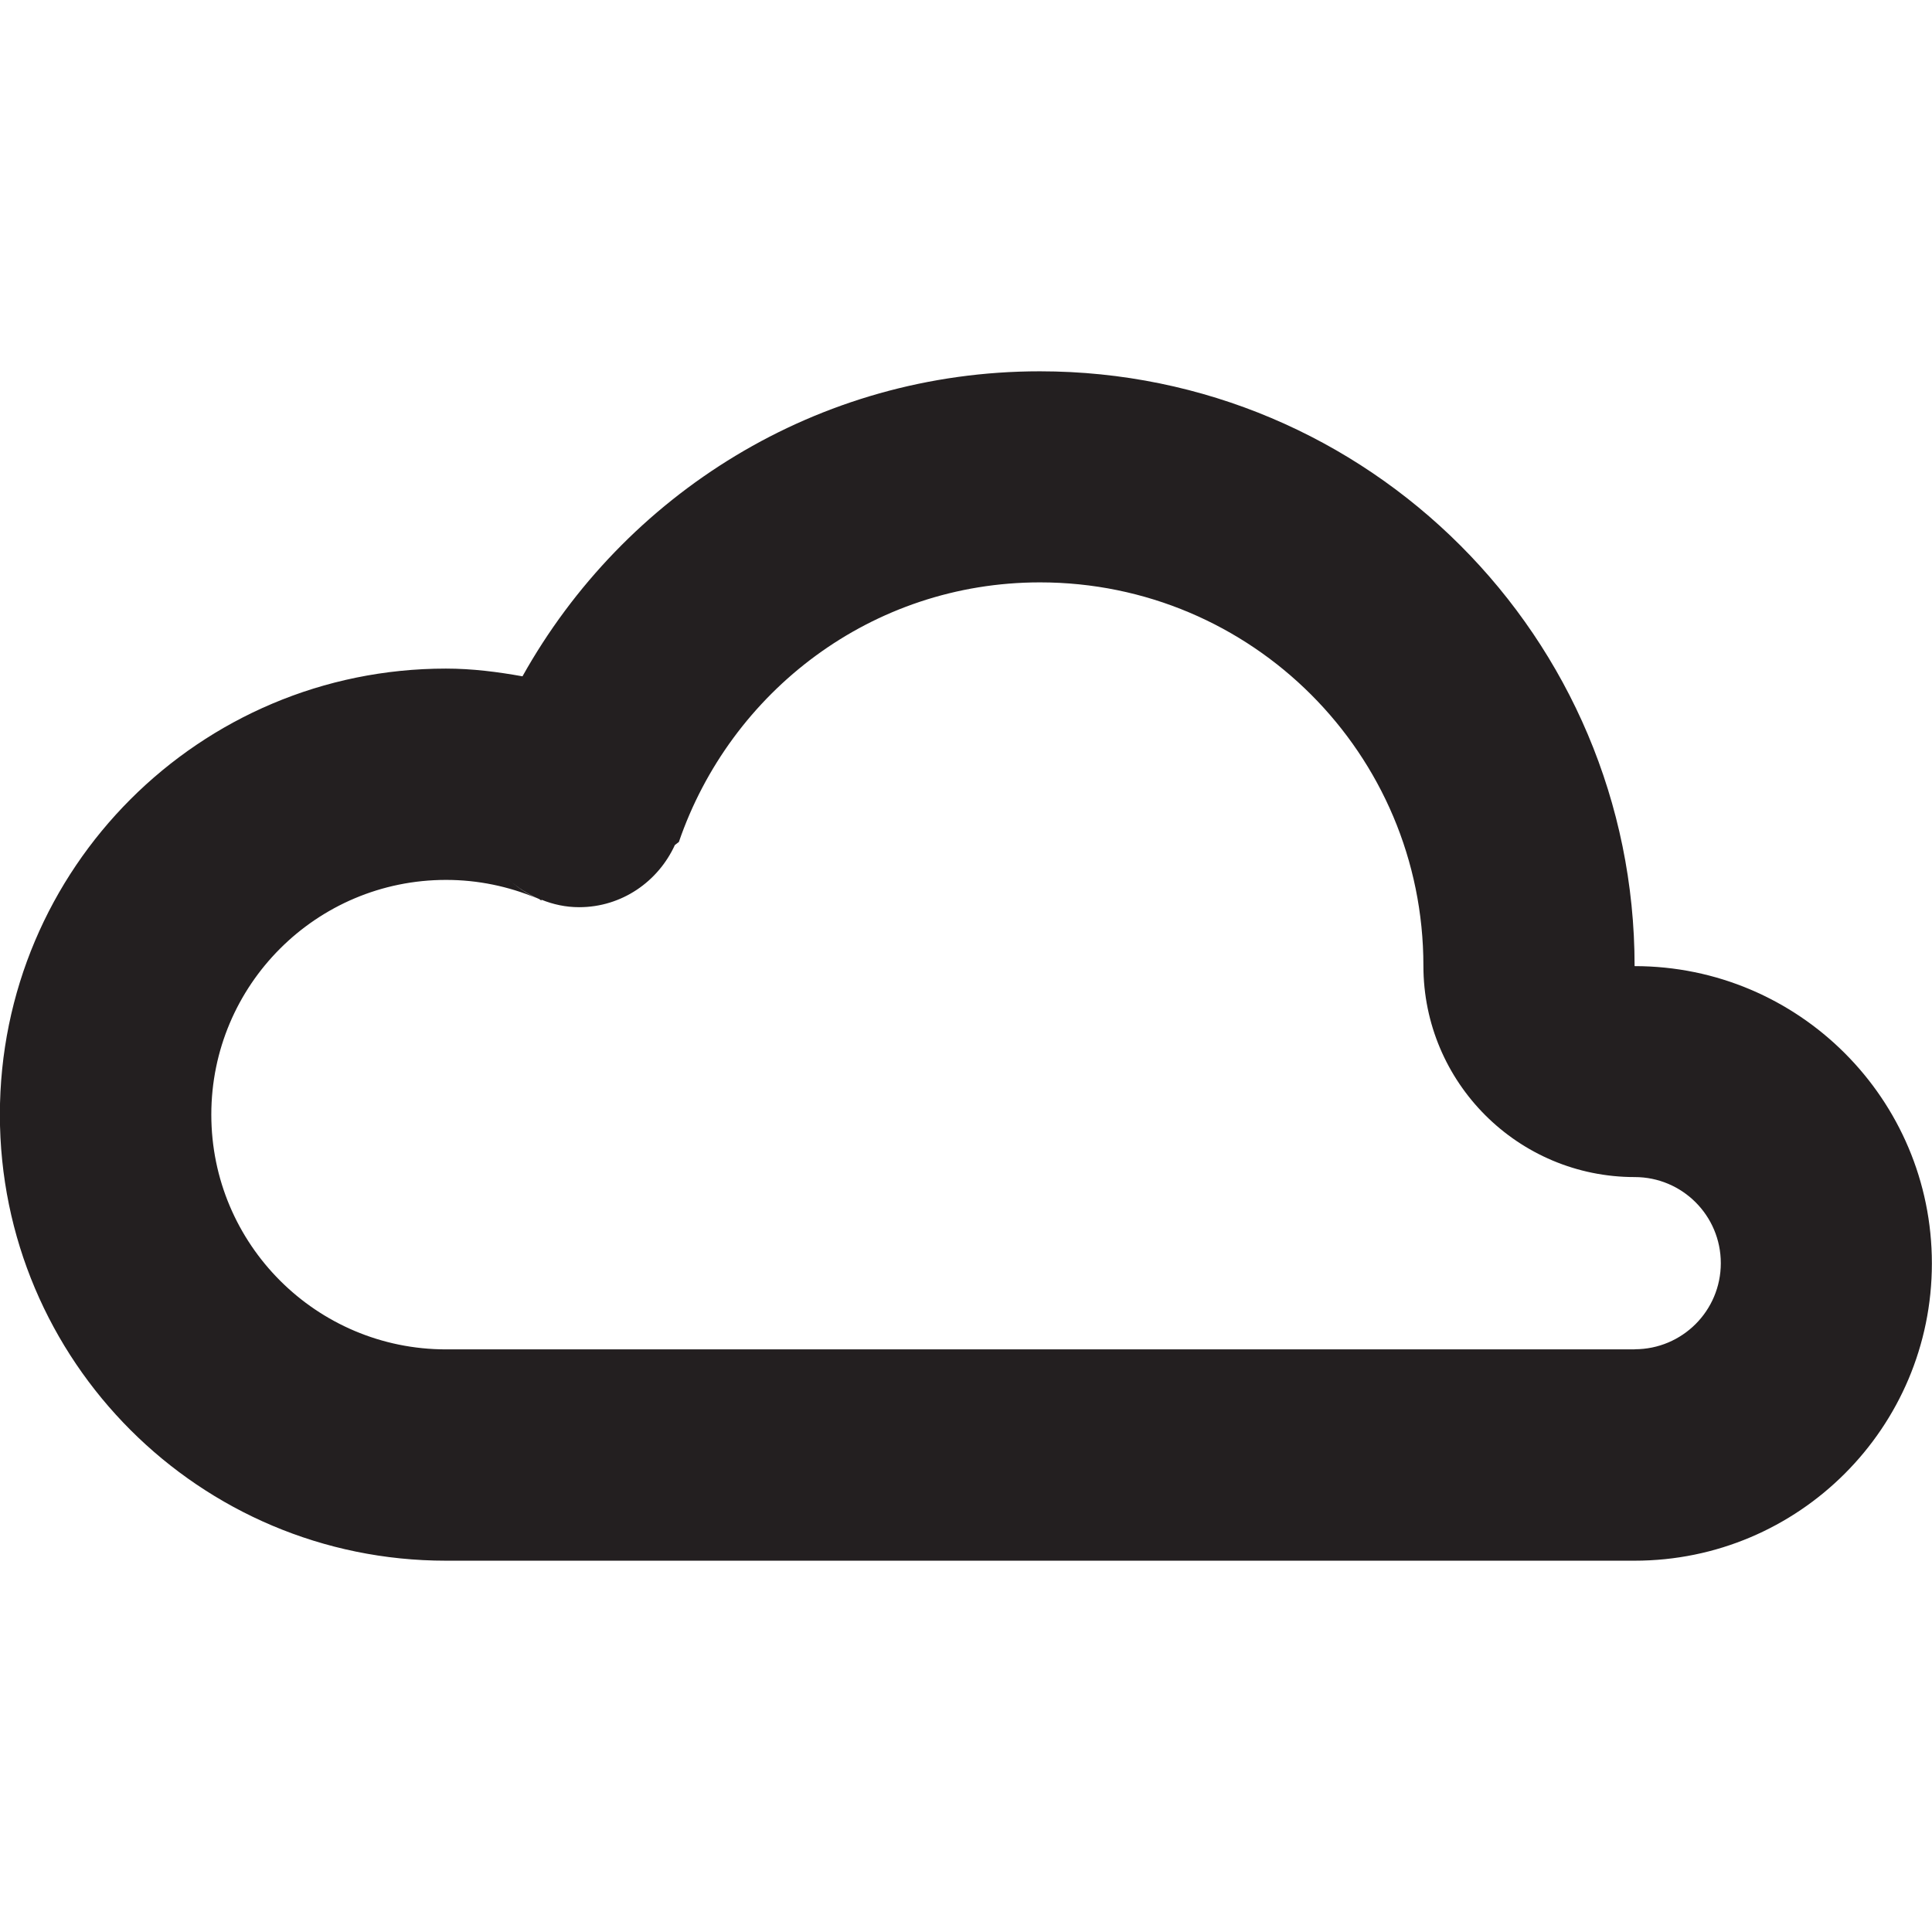 <?xml version="1.0" encoding="UTF-8"?><svg id="a" xmlns="http://www.w3.org/2000/svg" viewBox="0 0 16 16"><path d="m13.537,8h0c0-2.72-2.205-4.925-4.925-4.925-1.846,0-3.444,1.021-4.285,2.526-.206-.037-.417-.064-.634-.064-2.04,0-3.694,1.654-3.694,3.694s1.654,3.694,3.694,3.694h9.844c1.36,0,2.462-1.103,2.462-2.462s-1.102-2.462-2.462-2.462Zm0,3.175H3.694c-1.073,0-1.944-.87-1.944-1.944s.87-1.944,1.944-1.944c.265,0,.518.054.748.15-.087-.039-.164-.094-.234-.158.077.071.167.129.265.17-.003-0-.005-.001-.007-.002.007.003.011.008.018.011v-.007c.097.039.201.062.312.062.354,0,.655-.213.793-.515l.033-.025c.428-1.247,1.598-2.15,2.991-2.15,1.754,0,3.175,1.421,3.175,3.175h0c0,.967.783,1.75,1.75,1.75.394,0,.713.319.713.713s-.319.713-.713.713Z" style="fill:#231f20;"/></svg>